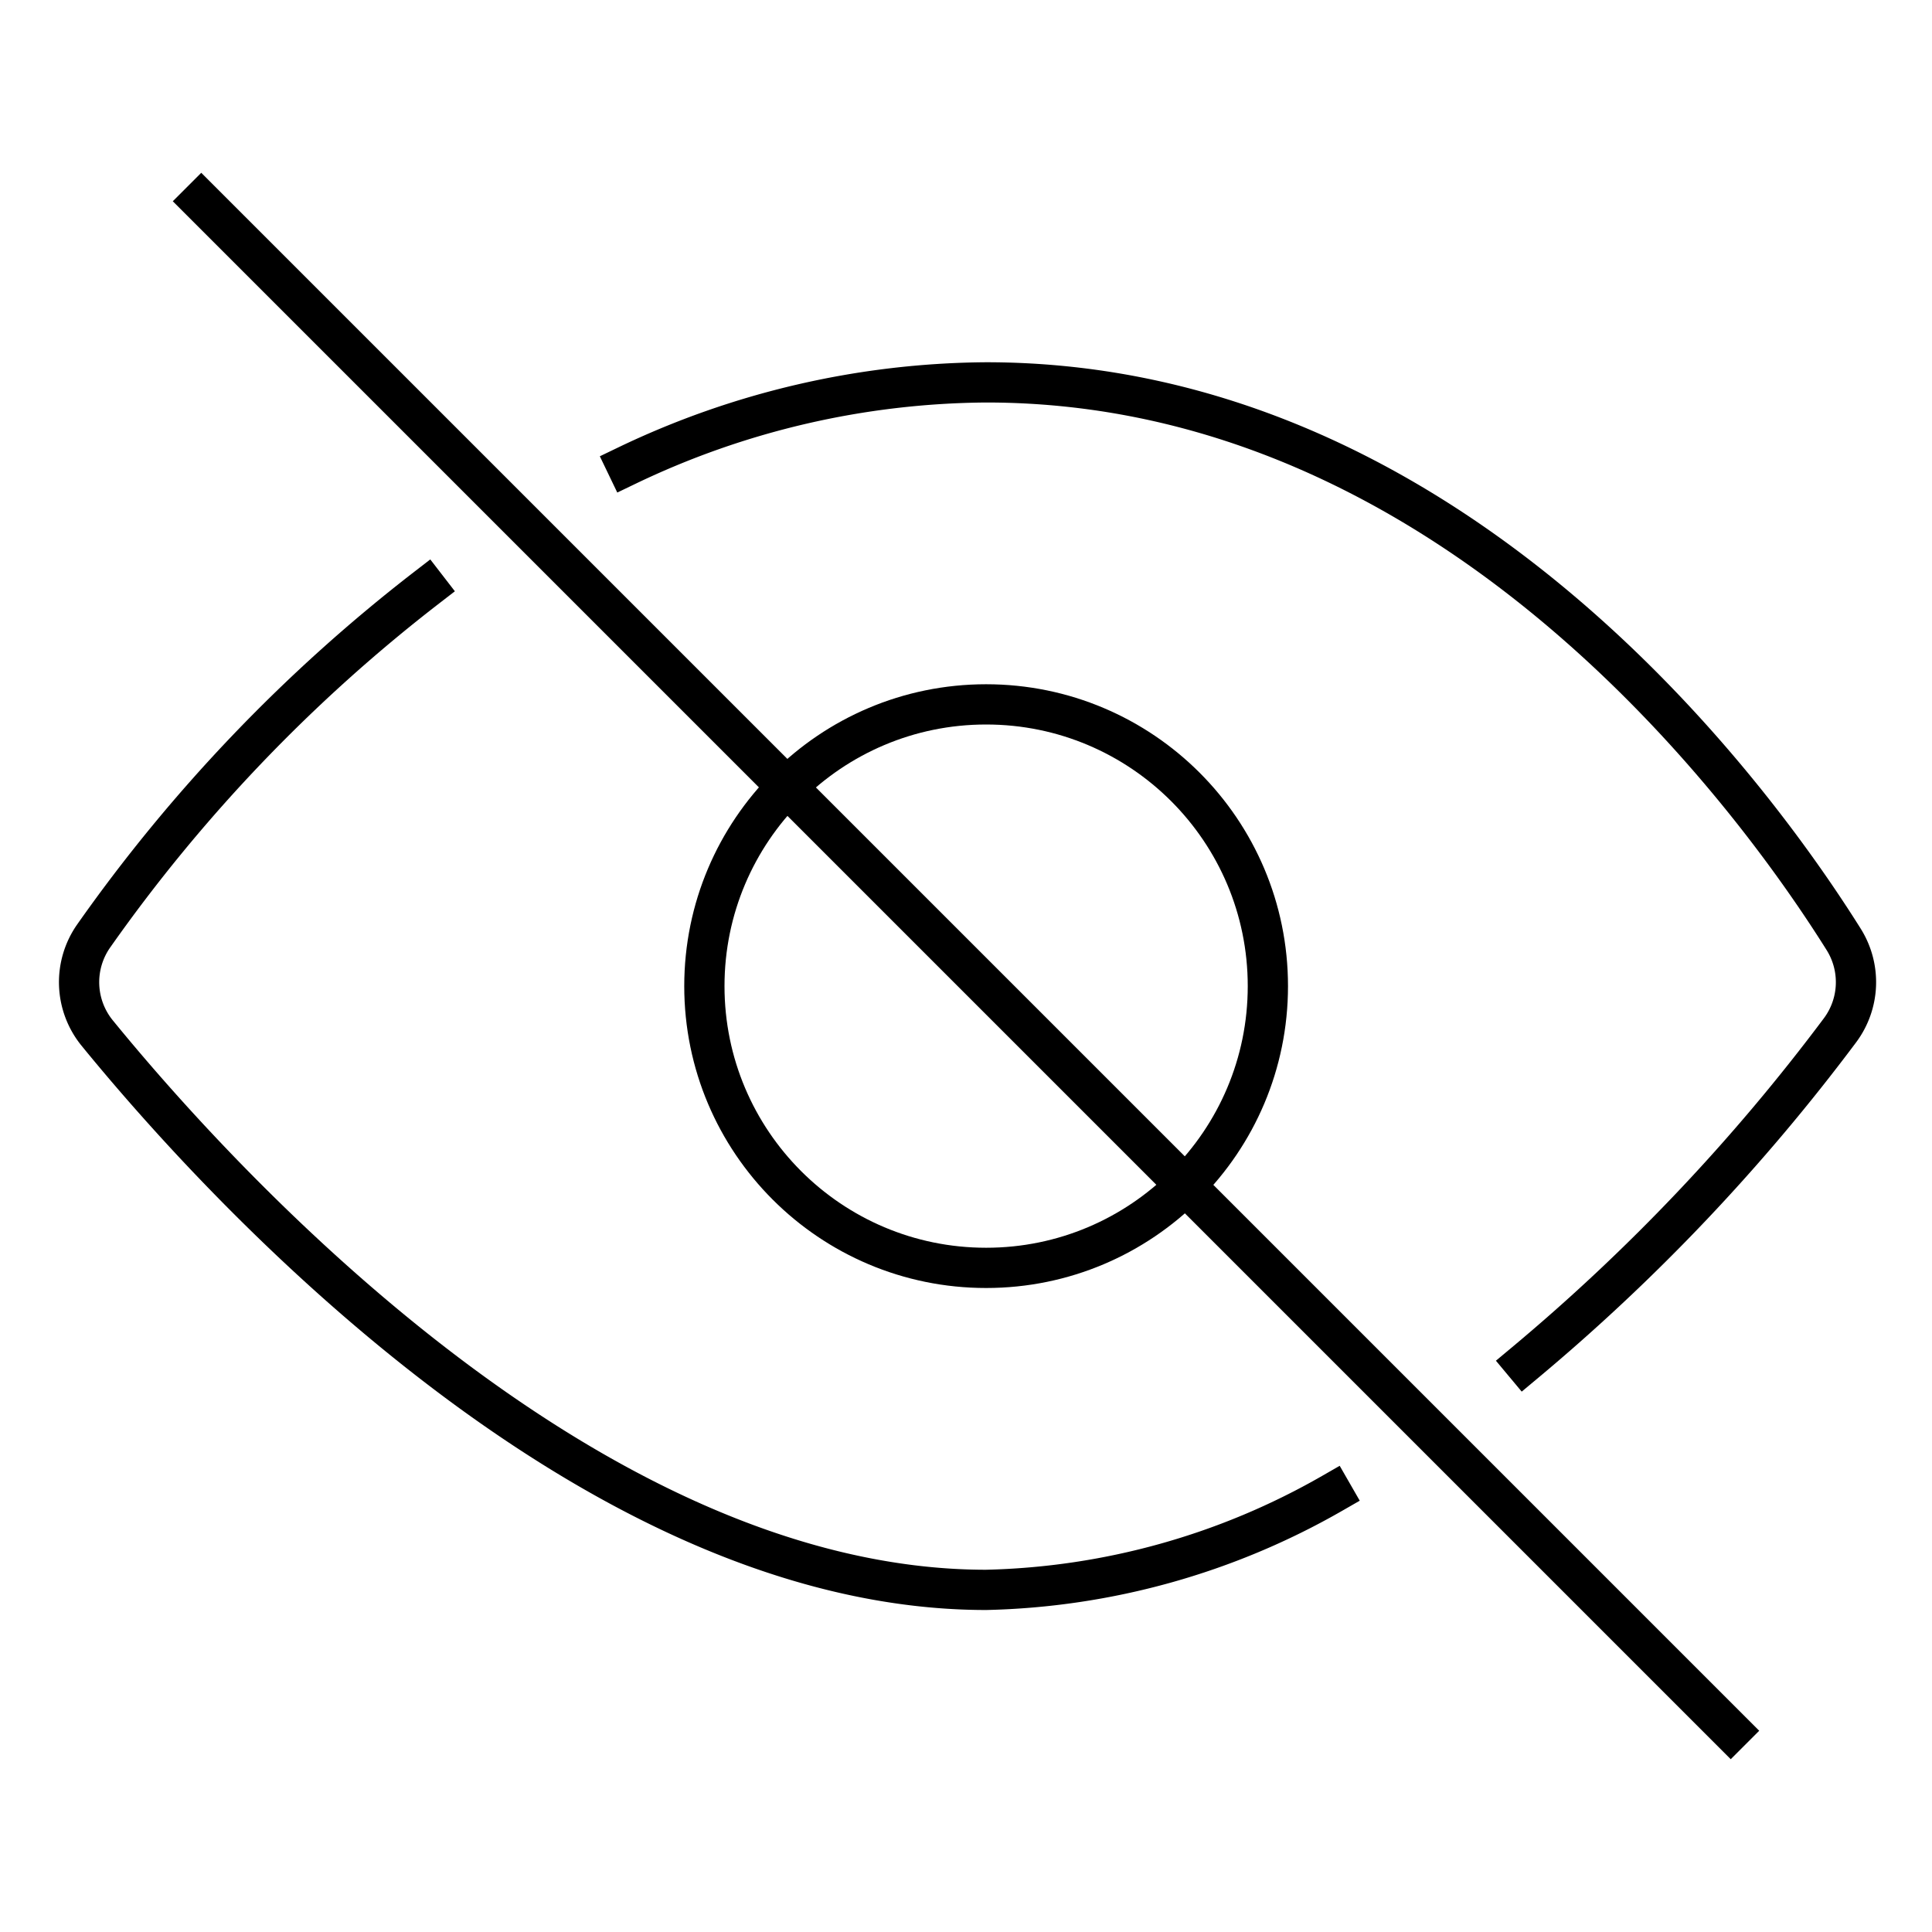 <svg id="Layer_1" data-name="Layer 1" xmlns="http://www.w3.org/2000/svg" viewBox="0 0 48 48"><title>unicons-interface-48px-visibility-off</title><circle cx="24.5" cy="24.5" r="7" style="fill:none;stroke:currentColor;stroke-linecap:square;stroke-linejoin:round"/><path d="M15.57,11.57A20.94,20.94,0,0,1,24.5,9.5c11.6,0,19.08,10.29,21.3,13.83a2,2,0,0,1-.08,2.26,48.9,48.9,0,0,1-7.85,8.28" style="fill:none;stroke:currentColor;stroke-linecap:square;stroke-linejoin:round"/><path d="M10.6,14.6a40,40,0,0,0-8.27,8.65,2,2,0,0,0,.08,2.41C5.28,29.18,14.54,39.5,24.5,39.5a18.09,18.09,0,0,0,8.6-2.4" style="fill:none;stroke:currentColor;stroke-linecap:square;stroke-linejoin:round"/><line x1="5" y1="5" x2="43" y2="43" style="fill:none;stroke:currentColor;stroke-linecap:square;stroke-linejoin:round"/></svg>